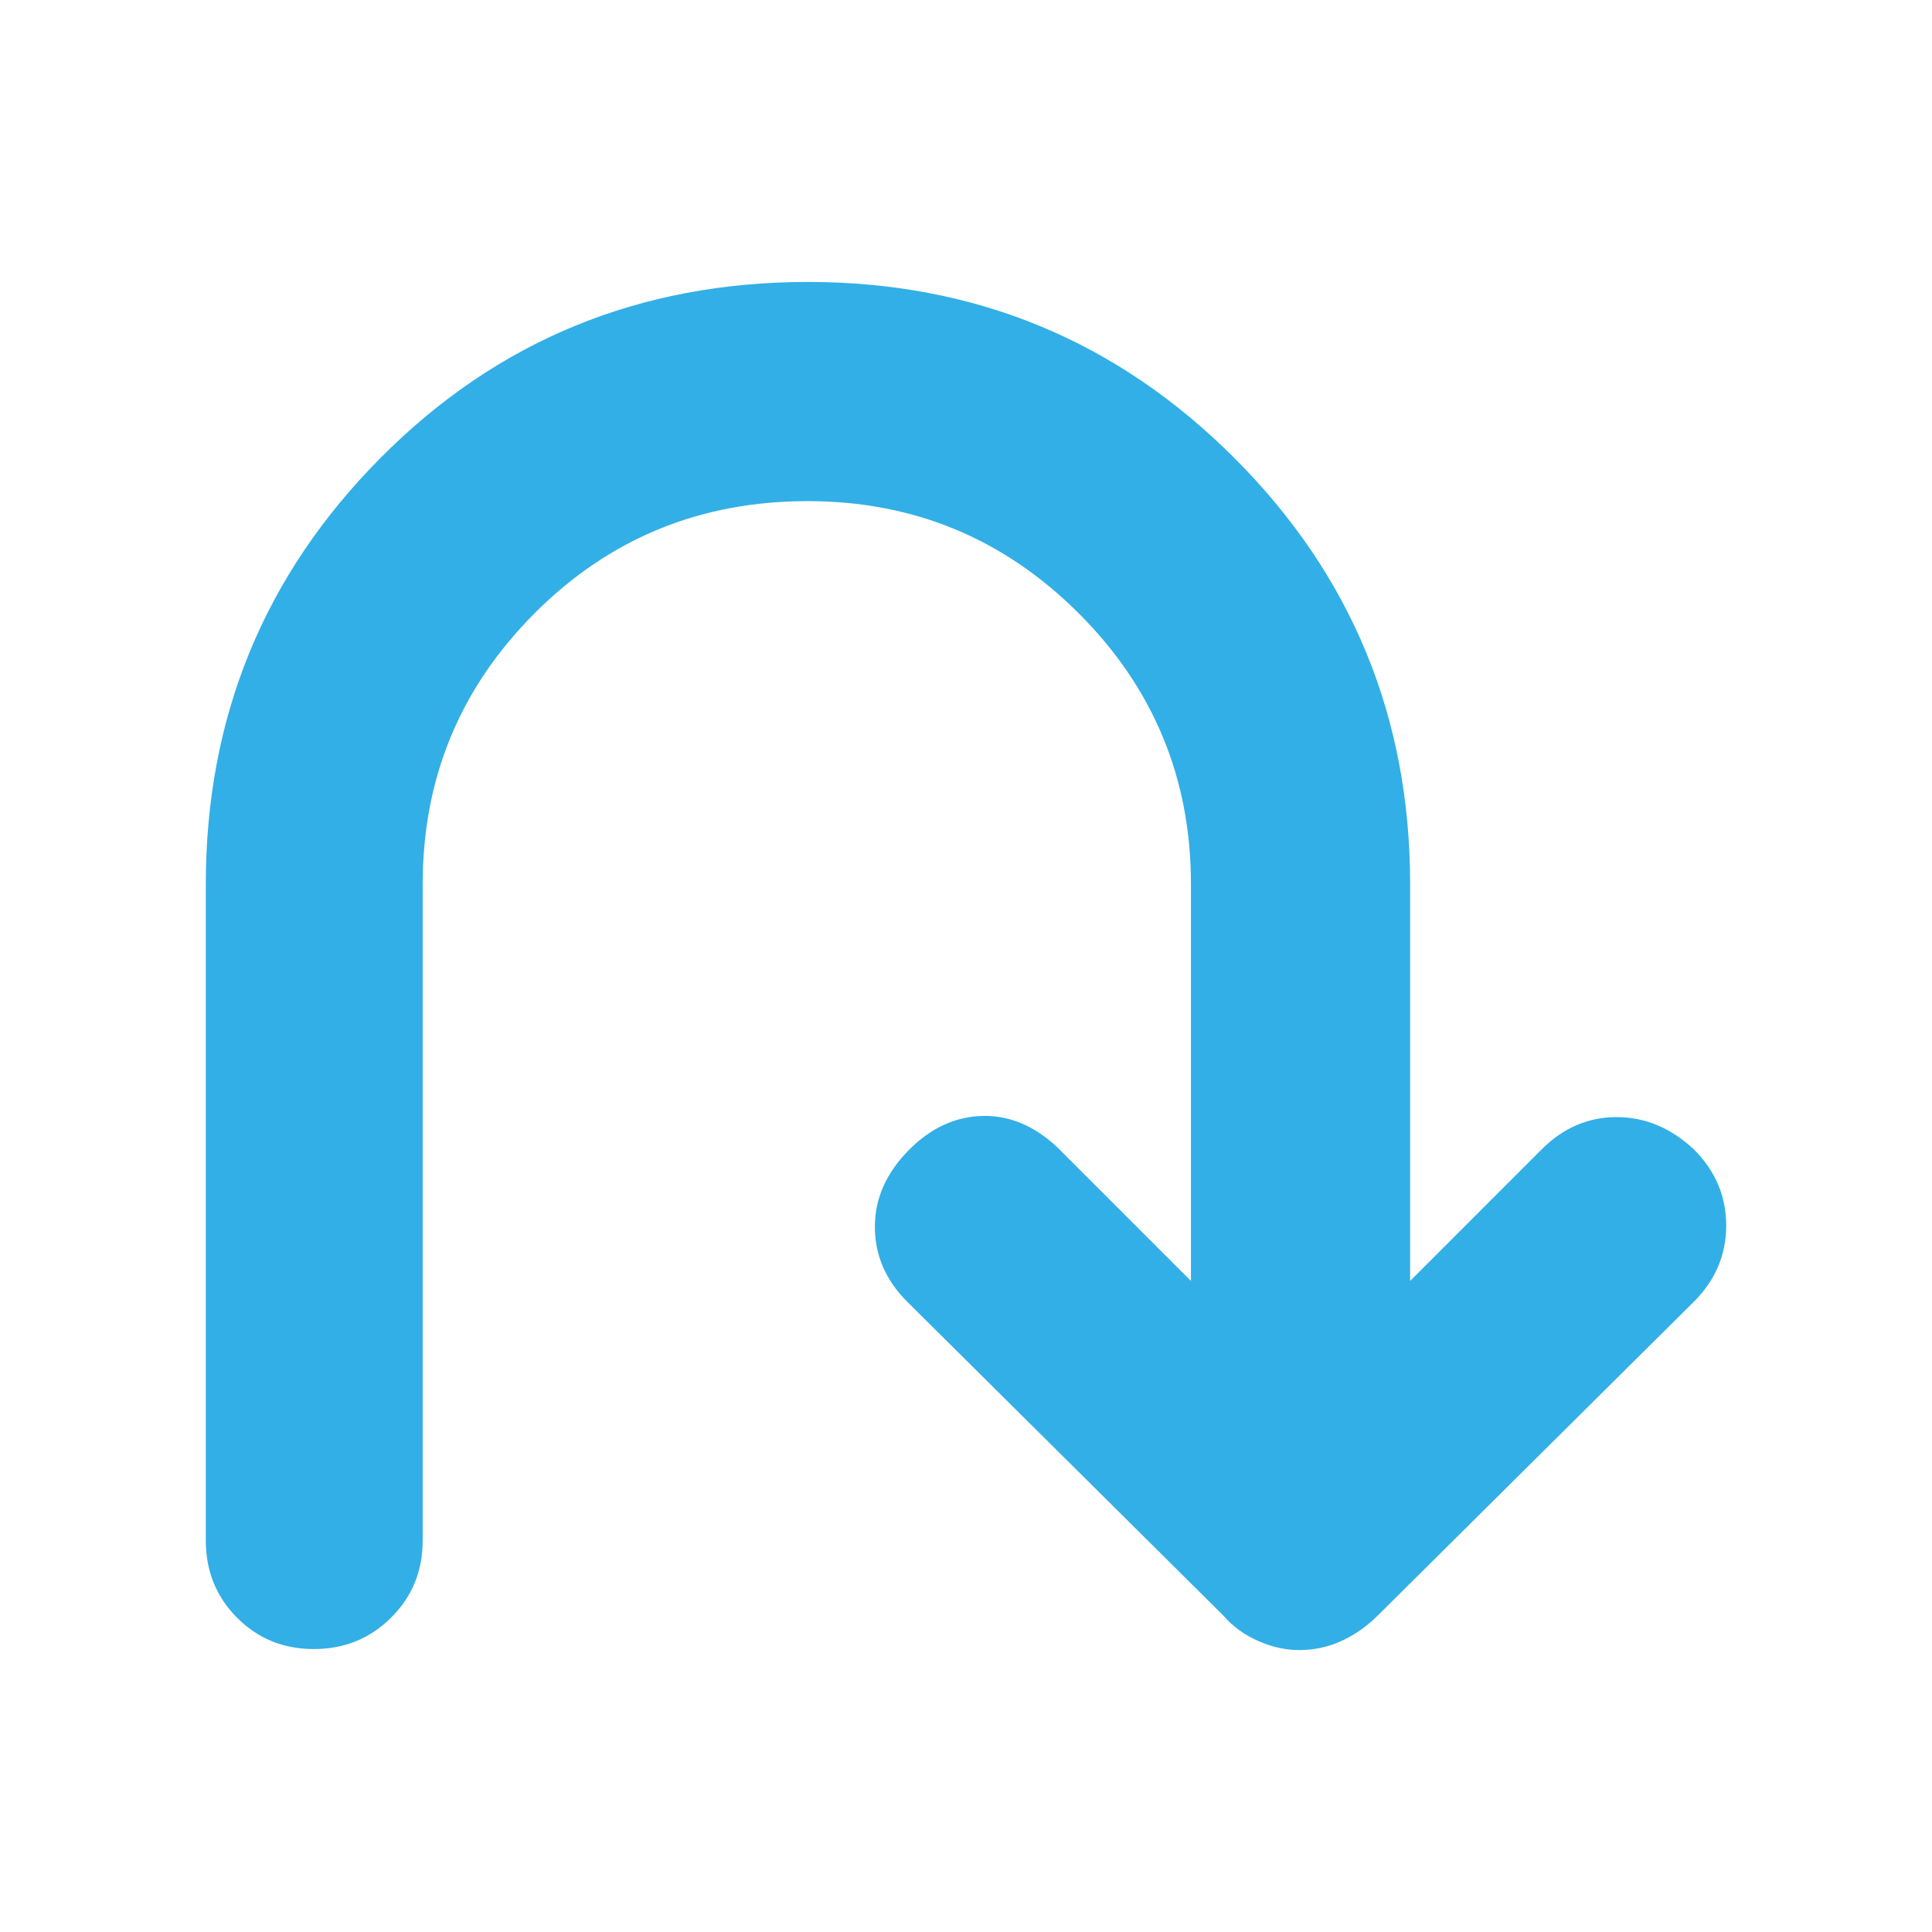 <svg height="48" viewBox="0 -960 960 960" width="48" xmlns="http://www.w3.org/2000/svg"><path fill="rgb(50, 175, 230)" d="m155.939-140.6c-15.147 0-27.88-5.21-38.198-15.62-10.317-10.41-15.476-23.16-15.476-38.27v-326.21c0-82.92 28.947-153.52 86.839-211.8 57.893-58.26 128.682-87.4 212.369-87.4 82.921 0 153.52 29.14 211.795 87.4 58.274 58.28 87.412 128.88 87.412 211.8v197.19l65.344-65.36c10.699-10.69 23.119-16.05 37.258-16.05 14.138 0 26.94 5.36 38.404 16.05 10.699 10.7 16.049 23.31 16.049 37.83 0 14.53-5.35 27.14-16.049 37.84l-157.056 155.91c-5.35 5.35-11.323 9.54-17.918 12.6-6.603 3.06-13.673 4.6-21.208 4.6-6.778 0-13.607-1.54-20.486-4.6-6.878-3.06-12.61-7.25-17.196-12.6l-157.055-155.91c-10.699-10.7-16.049-23.12-16.049-37.25 0-14.15 5.732-26.94 17.196-38.42 10.699-10.69 22.736-16.24 36.111-16.62s25.794 4.79 37.257 15.49l66.491 66.49v-197.19c0-52.56-18.594-97.43-55.783-134.57-37.189-37.15-82.09-55.73-134.701-55.73-53.376 0-98.597 18.58-135.663 55.73-37.067 37.14-55.6 82.01-55.6 134.57v326.21c0 15.11-5.228 27.86-15.683 38.27-10.447 10.41-23.249 15.62-38.404 15.62z"/></svg>